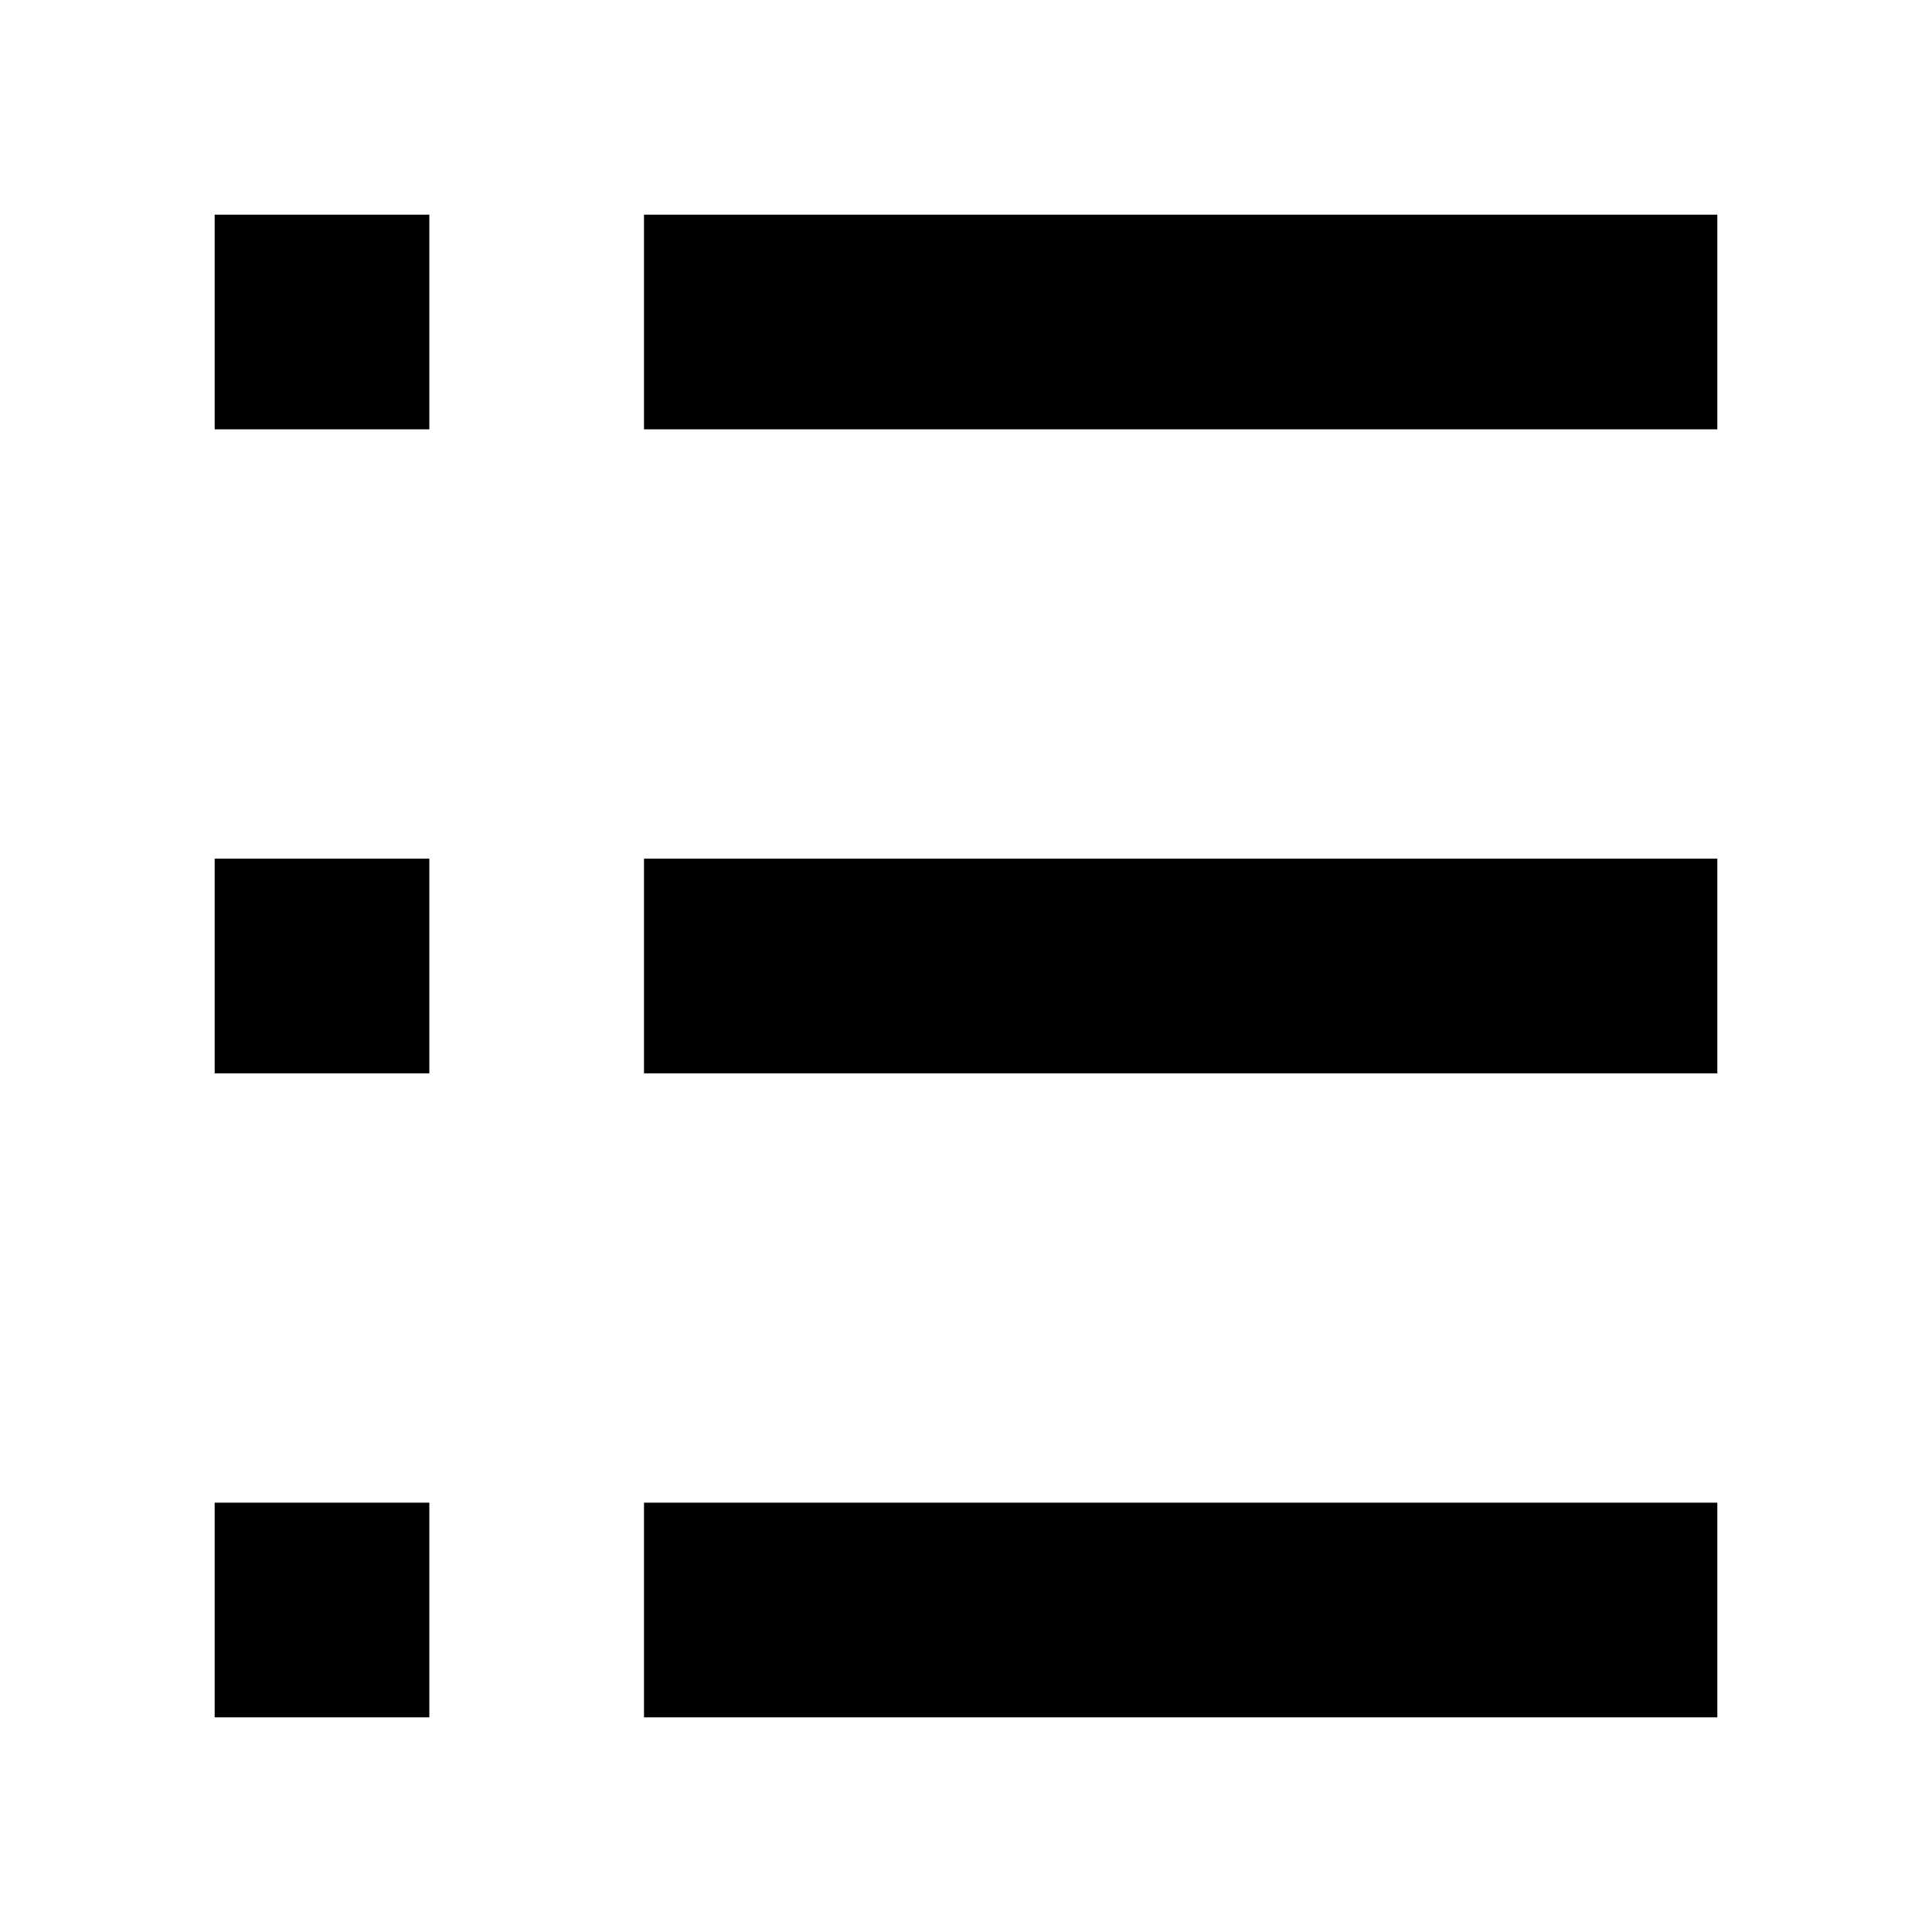 <svg xmlns="http://www.w3.org/2000/svg" viewBox="0 0 270 270"><path d="M30 30h30v30h-30zM120 30h120v30h-150v-30zM60 120v30h-30v-30zM120 120h120v30h-150v-30zM60 210v30h-30v-30zM120 210h120v30h-150v-30z" fill="currentColor"/></svg>